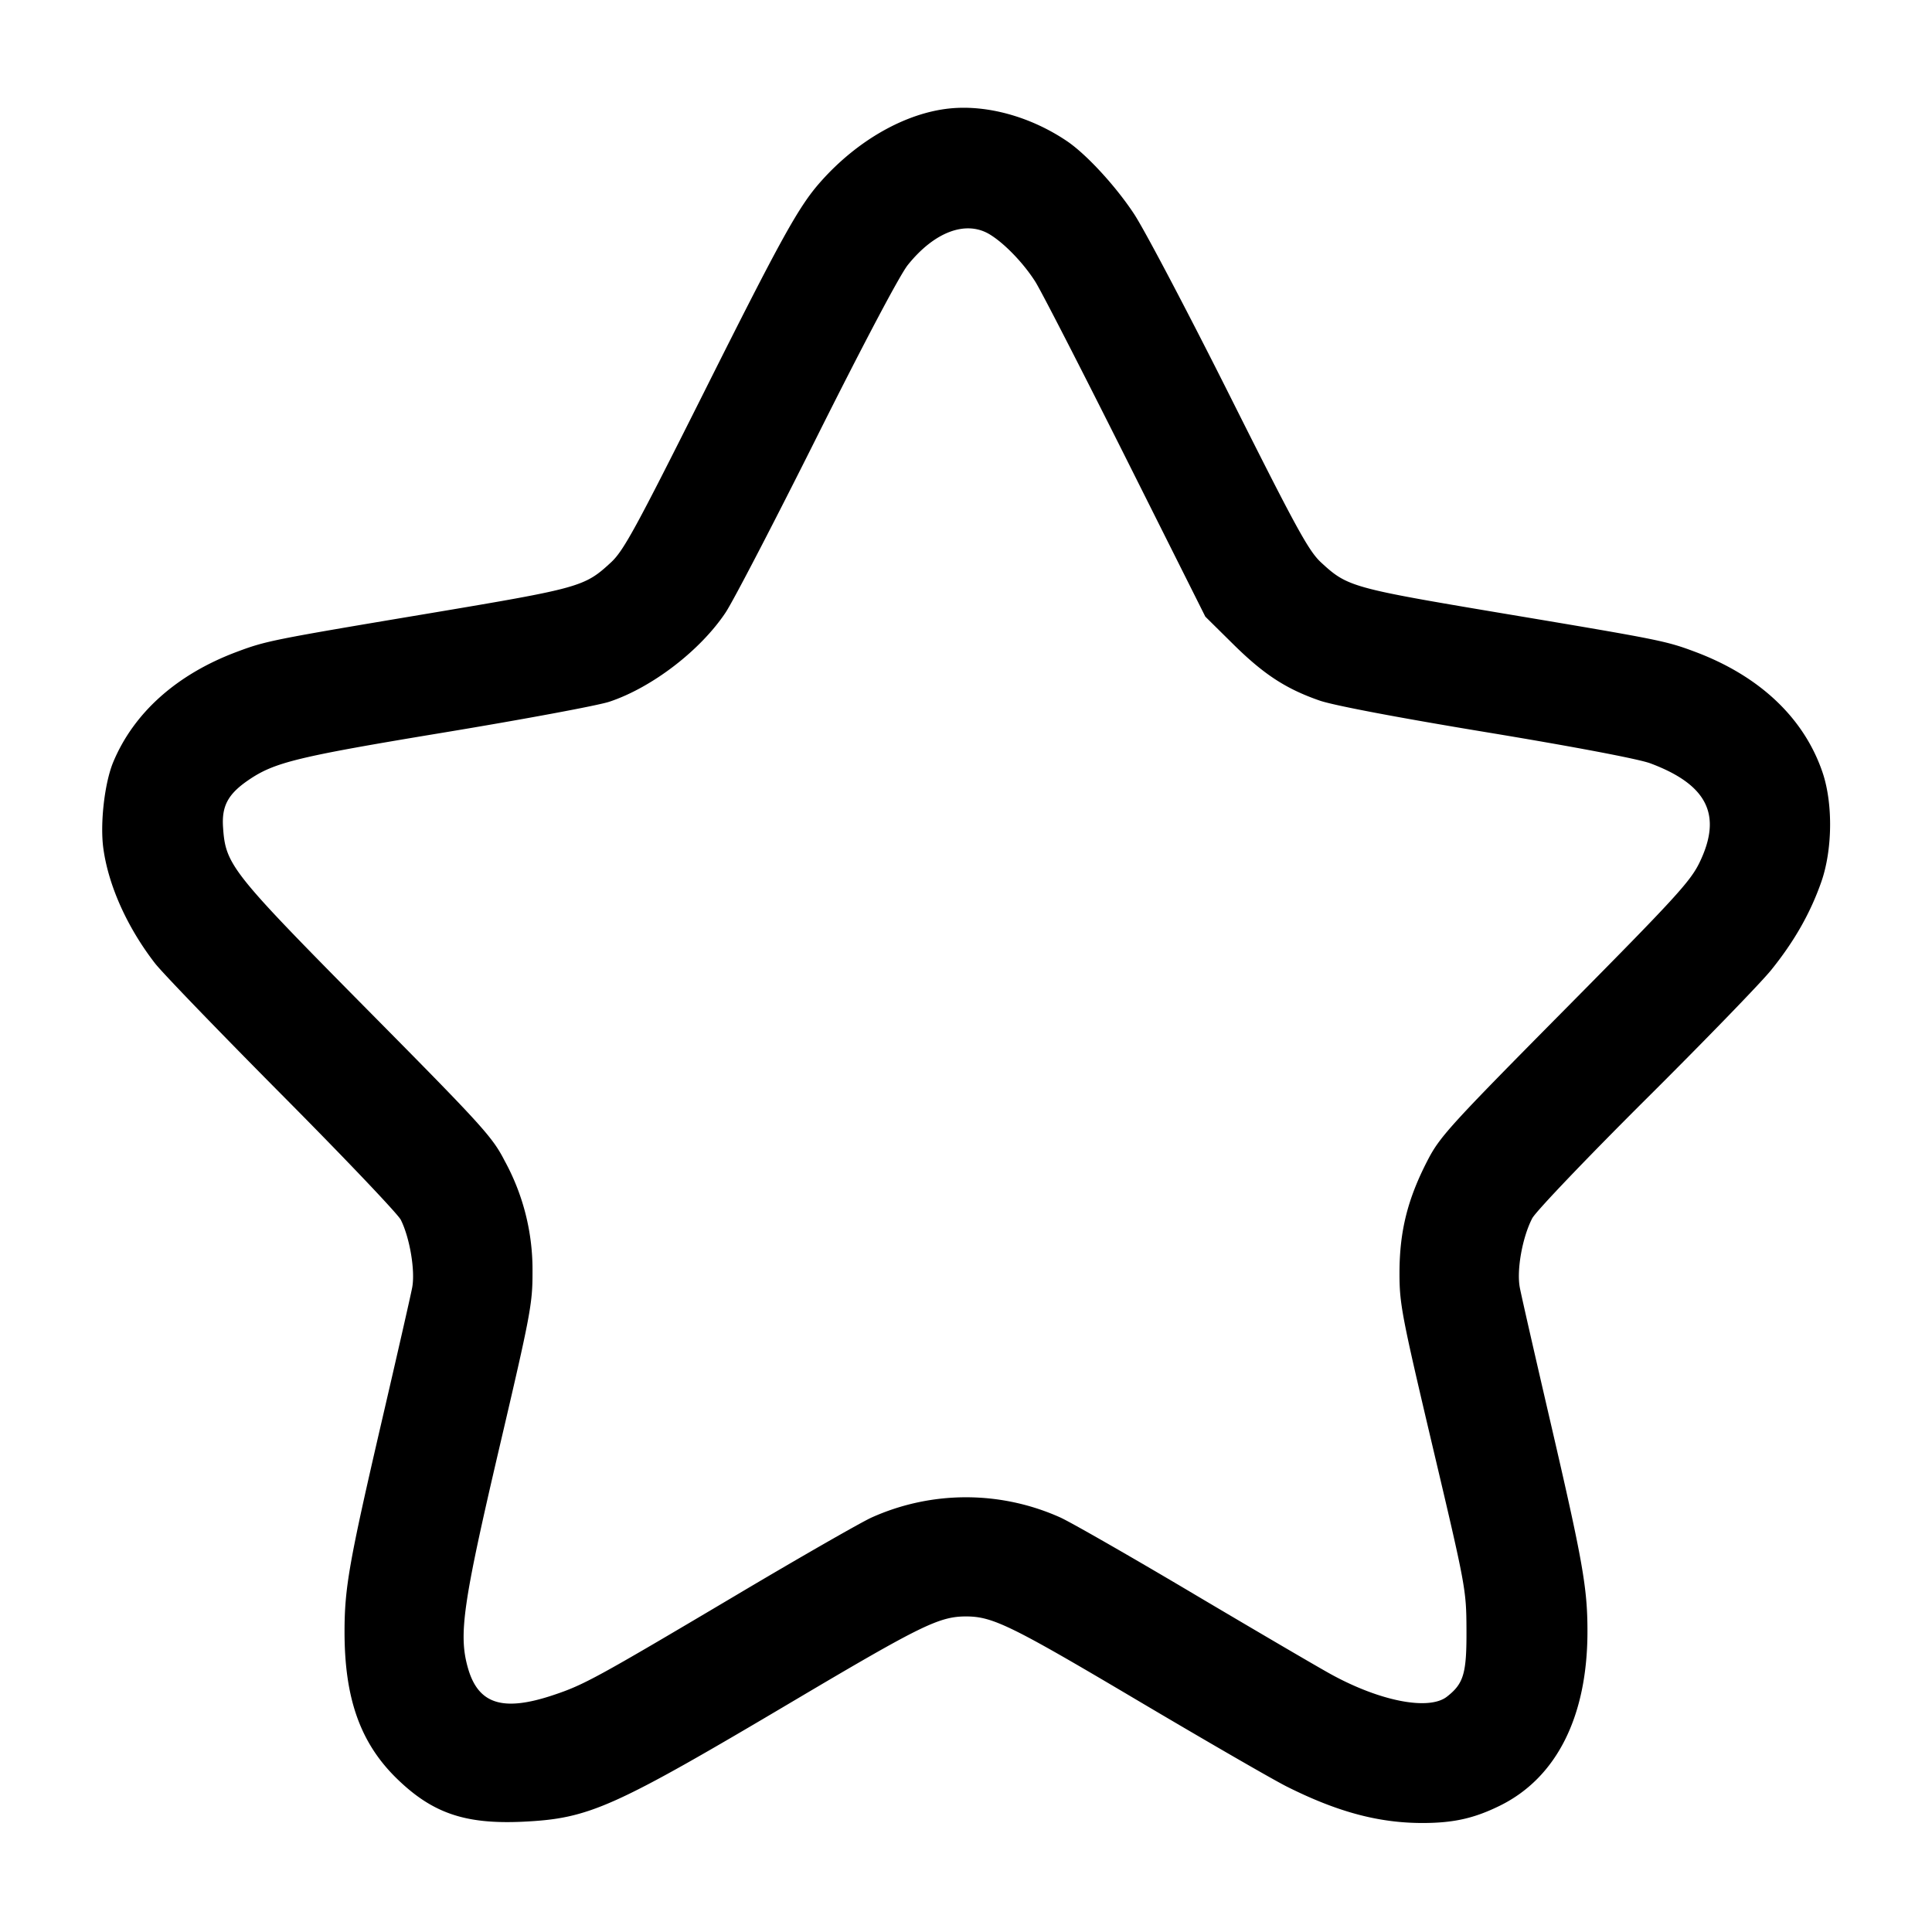 <svg width="24" height="24" fill="none" xmlns="http://www.w3.org/2000/svg"><path d="M11.8 1.347c-.551.056-1.151.396-1.608.913-.271.306-.484.691-1.451 2.621-.848 1.691-.996 1.963-1.153 2.107-.327.302-.382.317-2.265.633-1.958.328-2.017.34-2.388.479-.741.279-1.272.754-1.528 1.366-.108.259-.166.764-.123 1.075.064.463.297.98.641 1.425.091.118.801.853 1.576 1.634.776.781 1.441 1.48 1.478 1.553.112.224.181.636.141.843-.019.101-.19.85-.379 1.664-.404 1.744-.461 2.064-.461 2.612 0 .82.193 1.37.636 1.809.447.441.855.583 1.58.549.828-.04 1.112-.167 3.386-1.515 1.557-.922 1.787-1.035 2.118-1.035.331 0 .561.113 2.114 1.033.861.51 1.705.998 1.876 1.083.628.314 1.139.451 1.688.45.381-.001.635-.058.954-.215.705-.347 1.088-1.11 1.088-2.165 0-.542-.057-.865-.461-2.606-.189-.814-.36-1.563-.379-1.664-.042-.217.031-.625.154-.862.045-.085.671-.741 1.407-1.474.73-.726 1.433-1.451 1.562-1.611.287-.356.486-.706.622-1.094.139-.398.146-.969.017-1.355-.228-.676-.777-1.198-1.577-1.5-.371-.139-.43-.151-2.388-.479-1.883-.316-1.938-.331-2.264-.632-.156-.143-.305-.416-1.134-2.069-.525-1.047-1.061-2.065-1.191-2.262-.228-.346-.59-.739-.831-.903-.447-.303-.989-.455-1.457-.408m.5 1.568c.182.112.414.354.559.581.072.112.576 1.095 1.122 2.184l.992 1.98.344.34c.381.377.657.557 1.074.702.17.06.977.213 2.074.394 1.095.181 1.889.332 2.035.386.71.265.898.643.612 1.233-.114.235-.305.443-1.673 1.825-1.439 1.454-1.555 1.582-1.709 1.882-.244.474-.343.87-.345 1.378-.001.396.023.522.414 2.18.408 1.727.416 1.769.418 2.26.003.546-.033.673-.242.836-.222.175-.824.06-1.436-.275-.154-.084-.91-.527-1.68-.983-.769-.457-1.526-.891-1.68-.964a2.86 2.86 0 0 0-2.358 0c-.154.073-.911.507-1.68.964-1.735 1.029-1.887 1.112-2.268 1.239-.624.209-.929.114-1.058-.329-.121-.417-.068-.793.389-2.748.387-1.653.412-1.785.411-2.18a2.813 2.813 0 0 0-.345-1.378c-.154-.3-.27-.428-1.709-1.882-1.686-1.705-1.759-1.797-1.79-2.26-.019-.267.061-.416.316-.59.324-.221.604-.289 2.443-.593.985-.163 1.903-.334 2.04-.38.532-.177 1.133-.64 1.445-1.11.097-.147.608-1.131 1.136-2.187.58-1.159 1.026-2.002 1.125-2.127.333-.416.728-.562 1.024-.378" fill-rule="evenodd" fill="#000"/></svg>